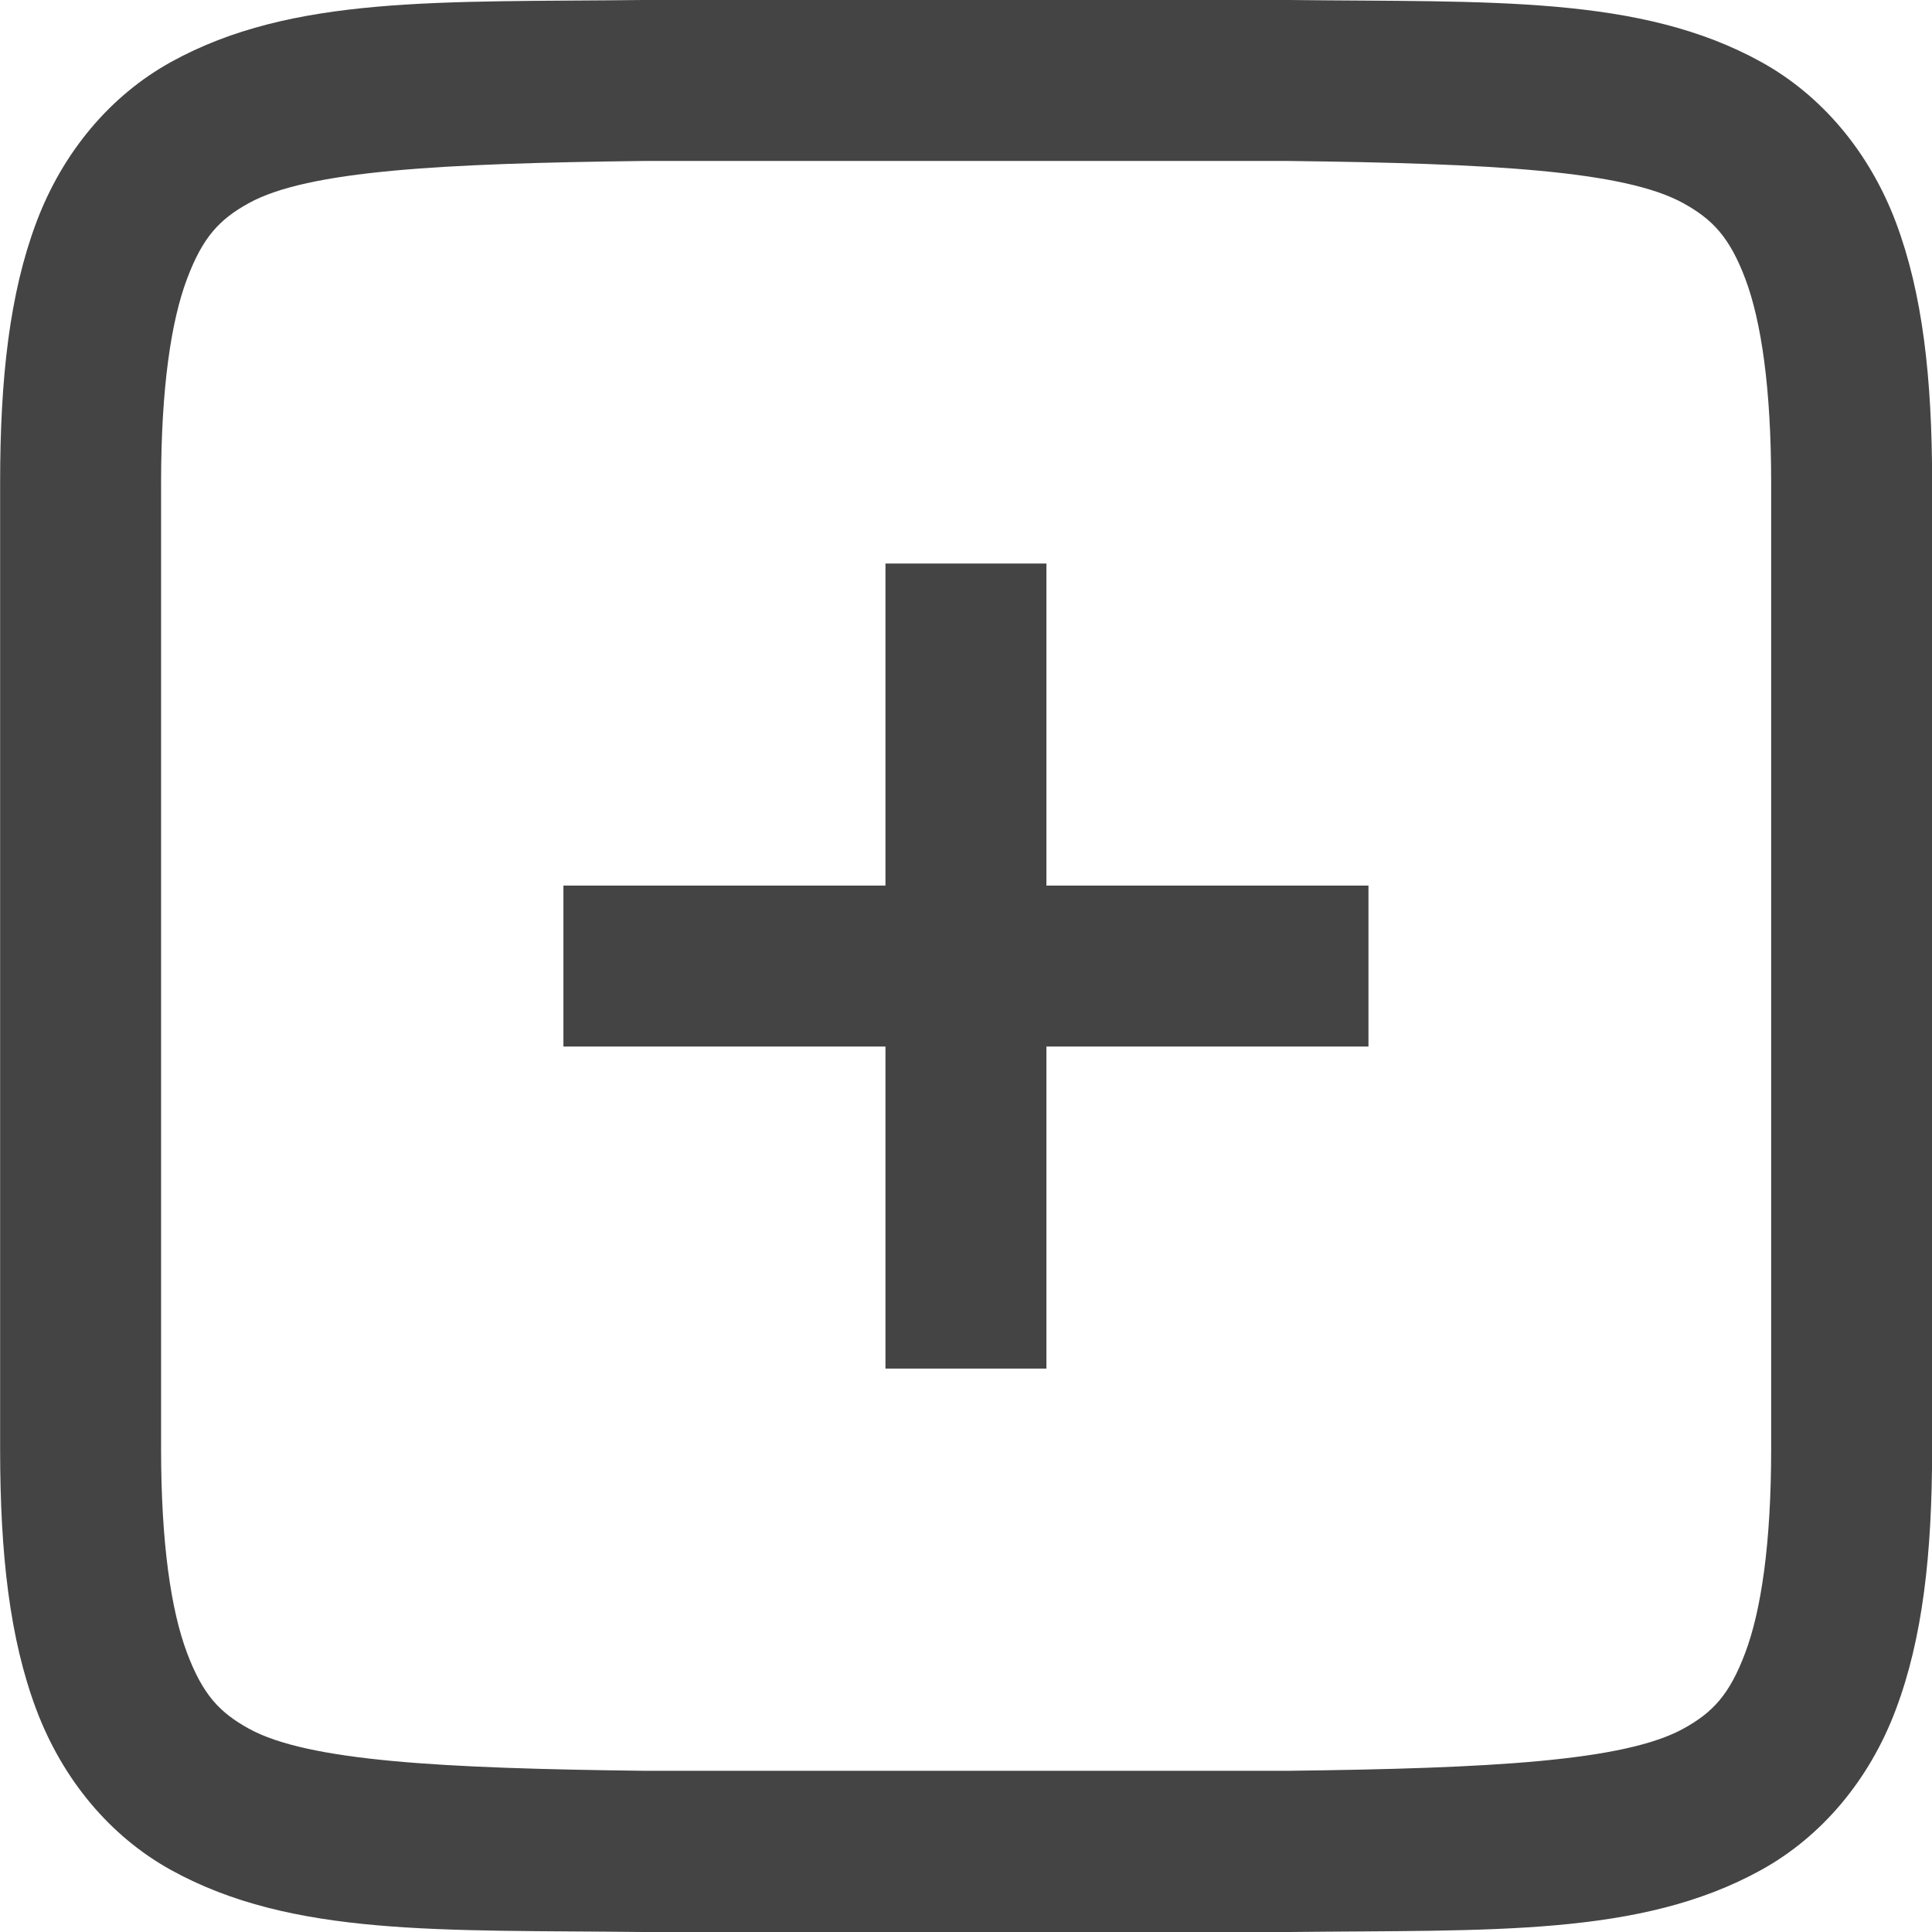 <svg height="16" width="16" xmlns="http://www.w3.org/2000/svg">
  <g fill="#444444" transform="translate(-212 -280)">
    <path d="m217.326 280c-1.678.019-2.905-.041-3.909.513-.502.277-.898.746-1.117 1.331s-.299 1.279-.299 2.156v8c0 .877.08 1.571.299 2.156.22.585.615 1.054 1.117 1.331 1.004.554 2.231.494 3.909.513h.005 5.339.005c1.678-.019 2.905.041 3.909-.513.502-.277.898-.746 1.117-1.331.22-.585.3-1.279.3-2.156v-8c0-.877-.08-1.571-.299-2.156-.22-.585-.615-1.054-1.117-1.331-1.004-.554-2.231-.494-3.909-.513h-.005-2.003-3.336zm.008 1.333h.008 3.326 2c1.678.02 2.783.08 3.271.349.245.135.386.284.516.63.13.347.213.898.213 1.687v8c0 .79-.084 1.341-.214 1.687-.13.347-.268.495-.513.63-.488.269-1.595.329-3.273.349h-5.326-.008c-1.678-.02-2.785-.08-3.273-.349-.245-.135-.383-.284-.513-.63-.13-.347-.214-.898-.214-1.687v-8c0-.79.084-1.341.214-1.687.13-.347.268-.495.513-.63.488-.269 1.595-.329 3.273-.349z"/>
    <path d="m219.333 284.667v2.667h-2.667v1.333h2.667v2.667h1.333v-2.667h2.667v-1.333h-2.667v-2.667z"/>
  </g>
</svg>
